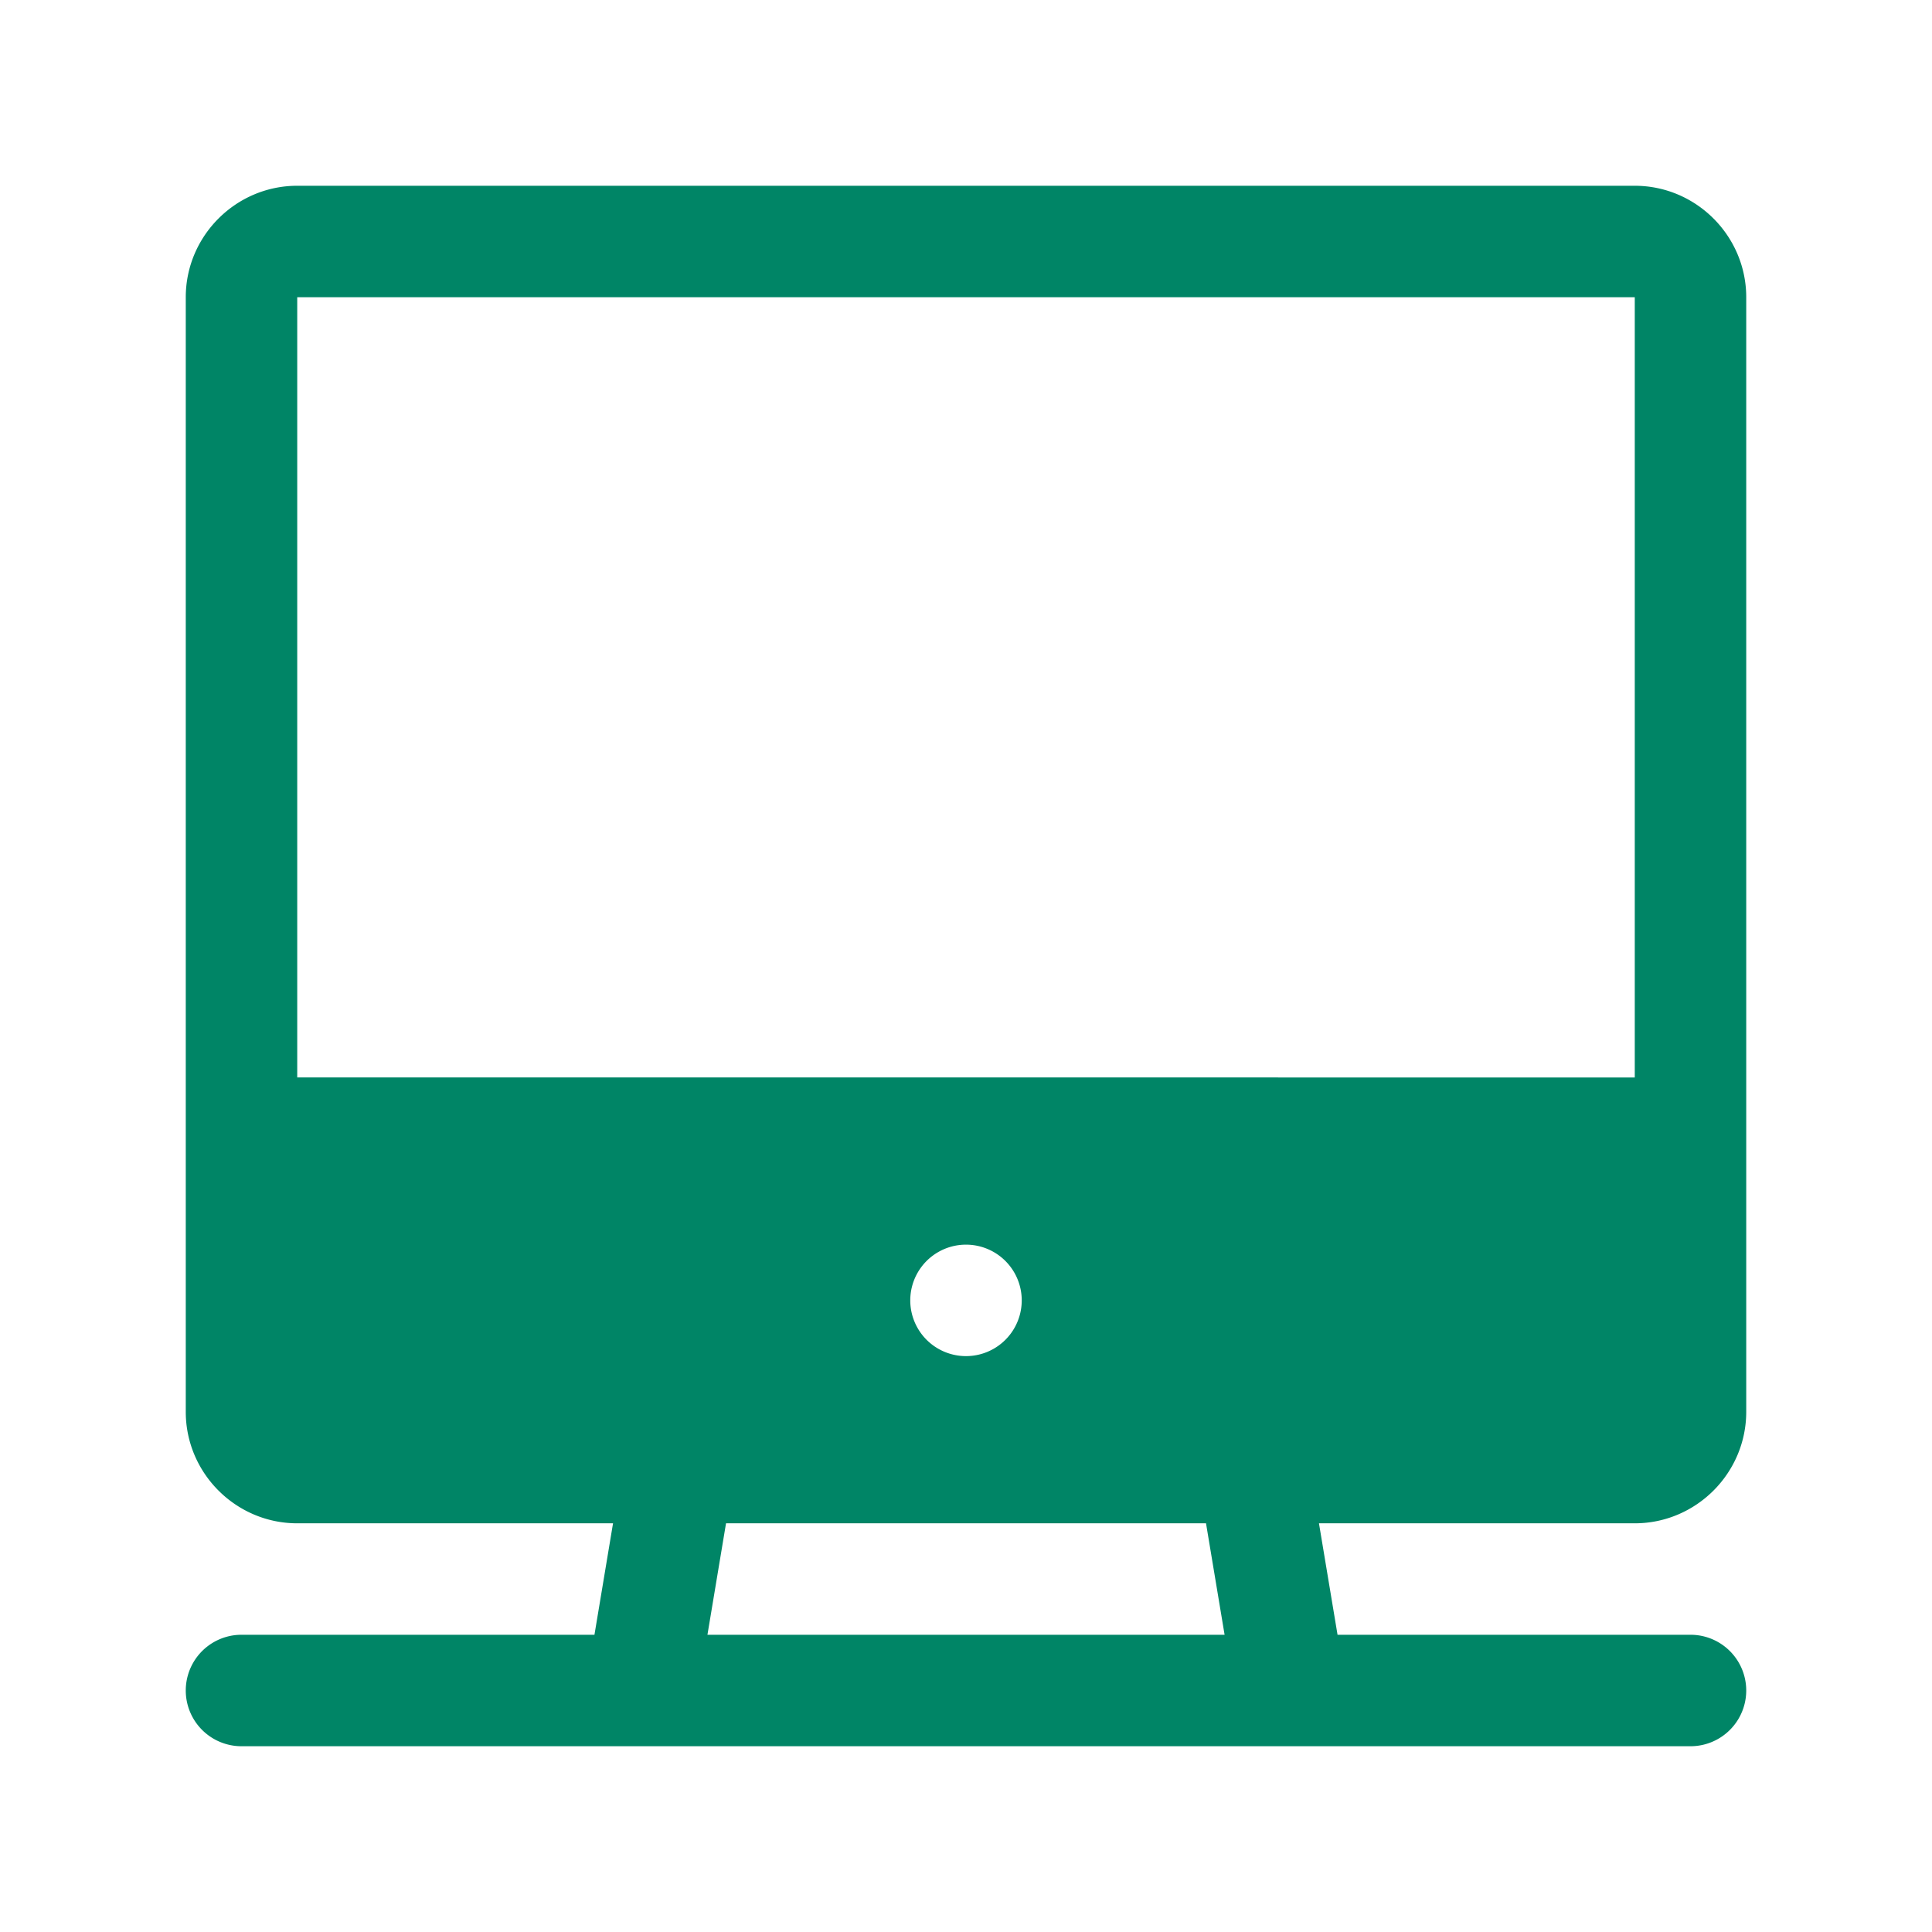 <svg xmlns="http://www.w3.org/2000/svg" width="52" height="52" viewBox="0 0 52 52"><path d="M47 38V8c0-1.65-1.35-3-3-3H8C6.35 5 5 6.35 5 8v30c0 1.65 1.35 3 3 3h8.5l-.5 3H6.5a1.5 1.5 0 0 0 0 3h39a1.5 1.5 0 0 0 0-3H36l-.5-3H44c1.65 0 3-1.35 3-3zm-27.959 6l.5-3H32.46l.5 3H19.04zm5.459-9a1.5 1.5 0 1 1 3 0 1.5 1.5 0 0 1-3 0zM8 29V8h36v21H8z" fill="#008566"/></svg>